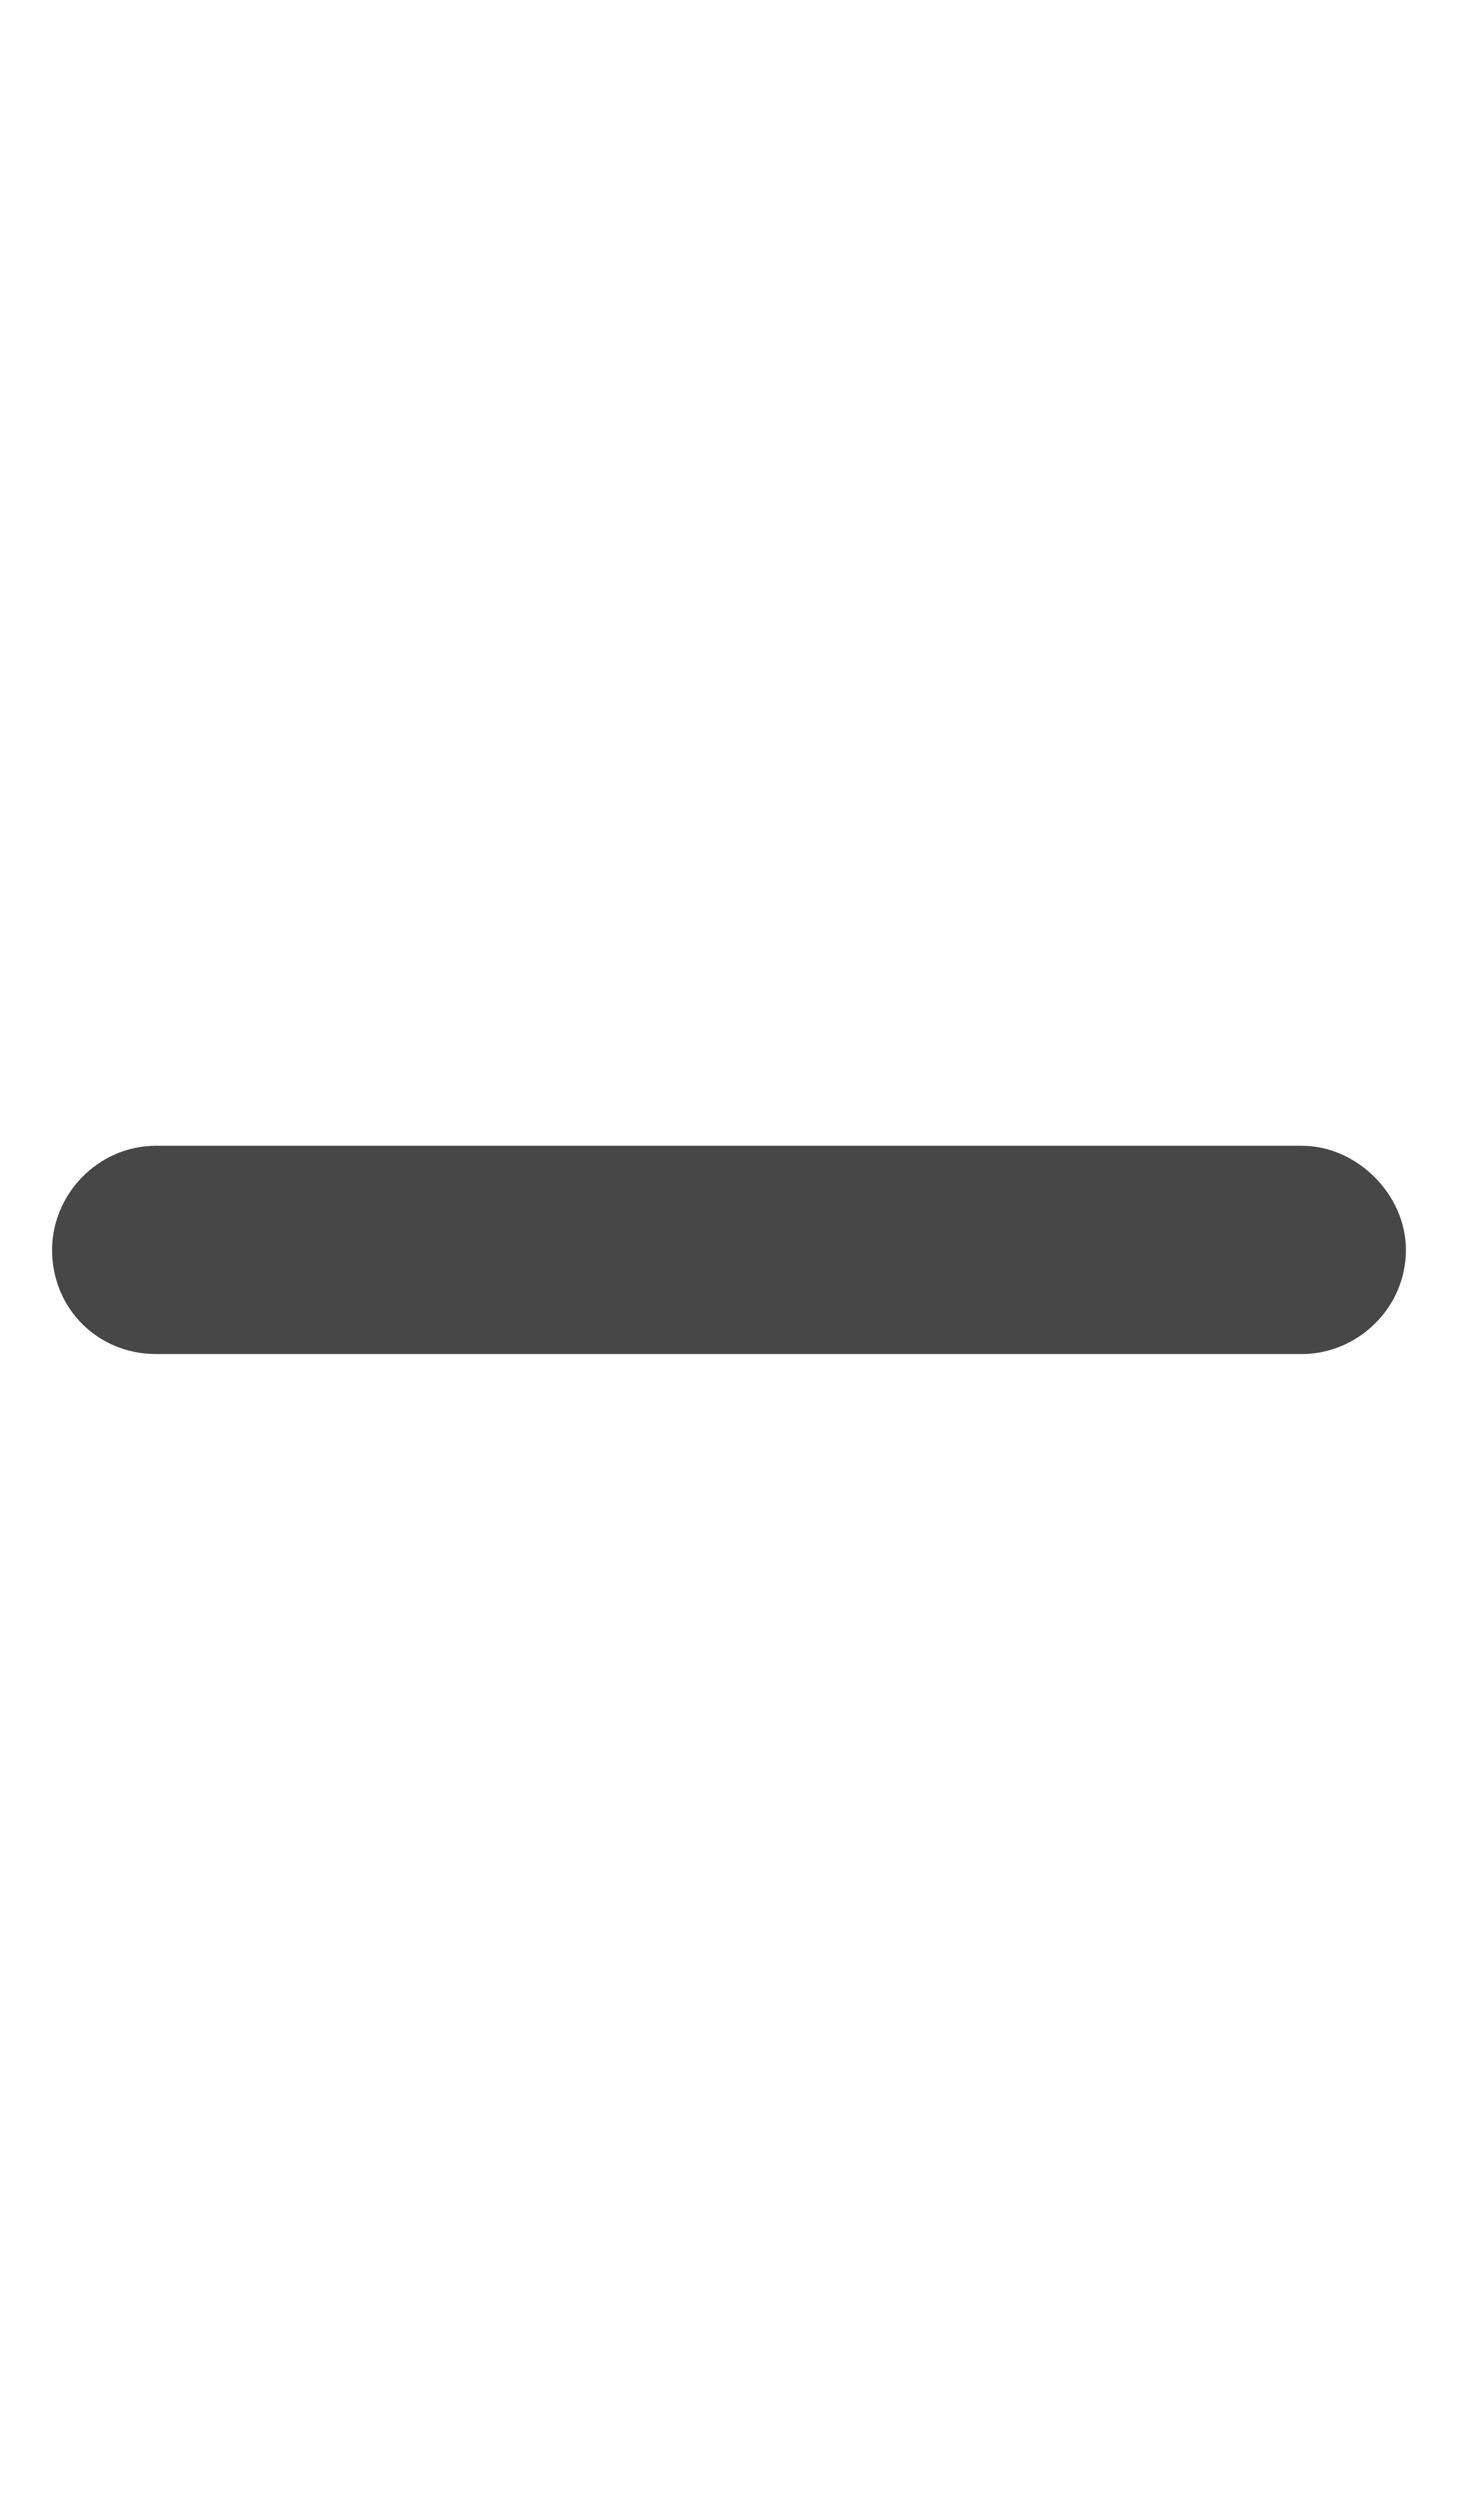<svg width="14" height="24" viewBox="0 0 14 24" fill="none" xmlns="http://www.w3.org/2000/svg">
<g id="label-paired / md / minus-md / fill" clip-path="url(#clip0_2556_15263)">
<path id="icon" d="M13.5 12C13.5 12.562 13.031 13 12.5 13H1.5C0.938 13 0.5 12.562 0.5 12C0.5 11.469 0.938 11 1.5 11H12.5C13.031 11 13.5 11.469 13.5 12Z" fill="black" fill-opacity="0.72"/>
</g>
<defs>
<clipPath id="clip0_2556_15263">
<rect width="14" height="24" fill="white"/>
</clipPath>
</defs>
</svg>
